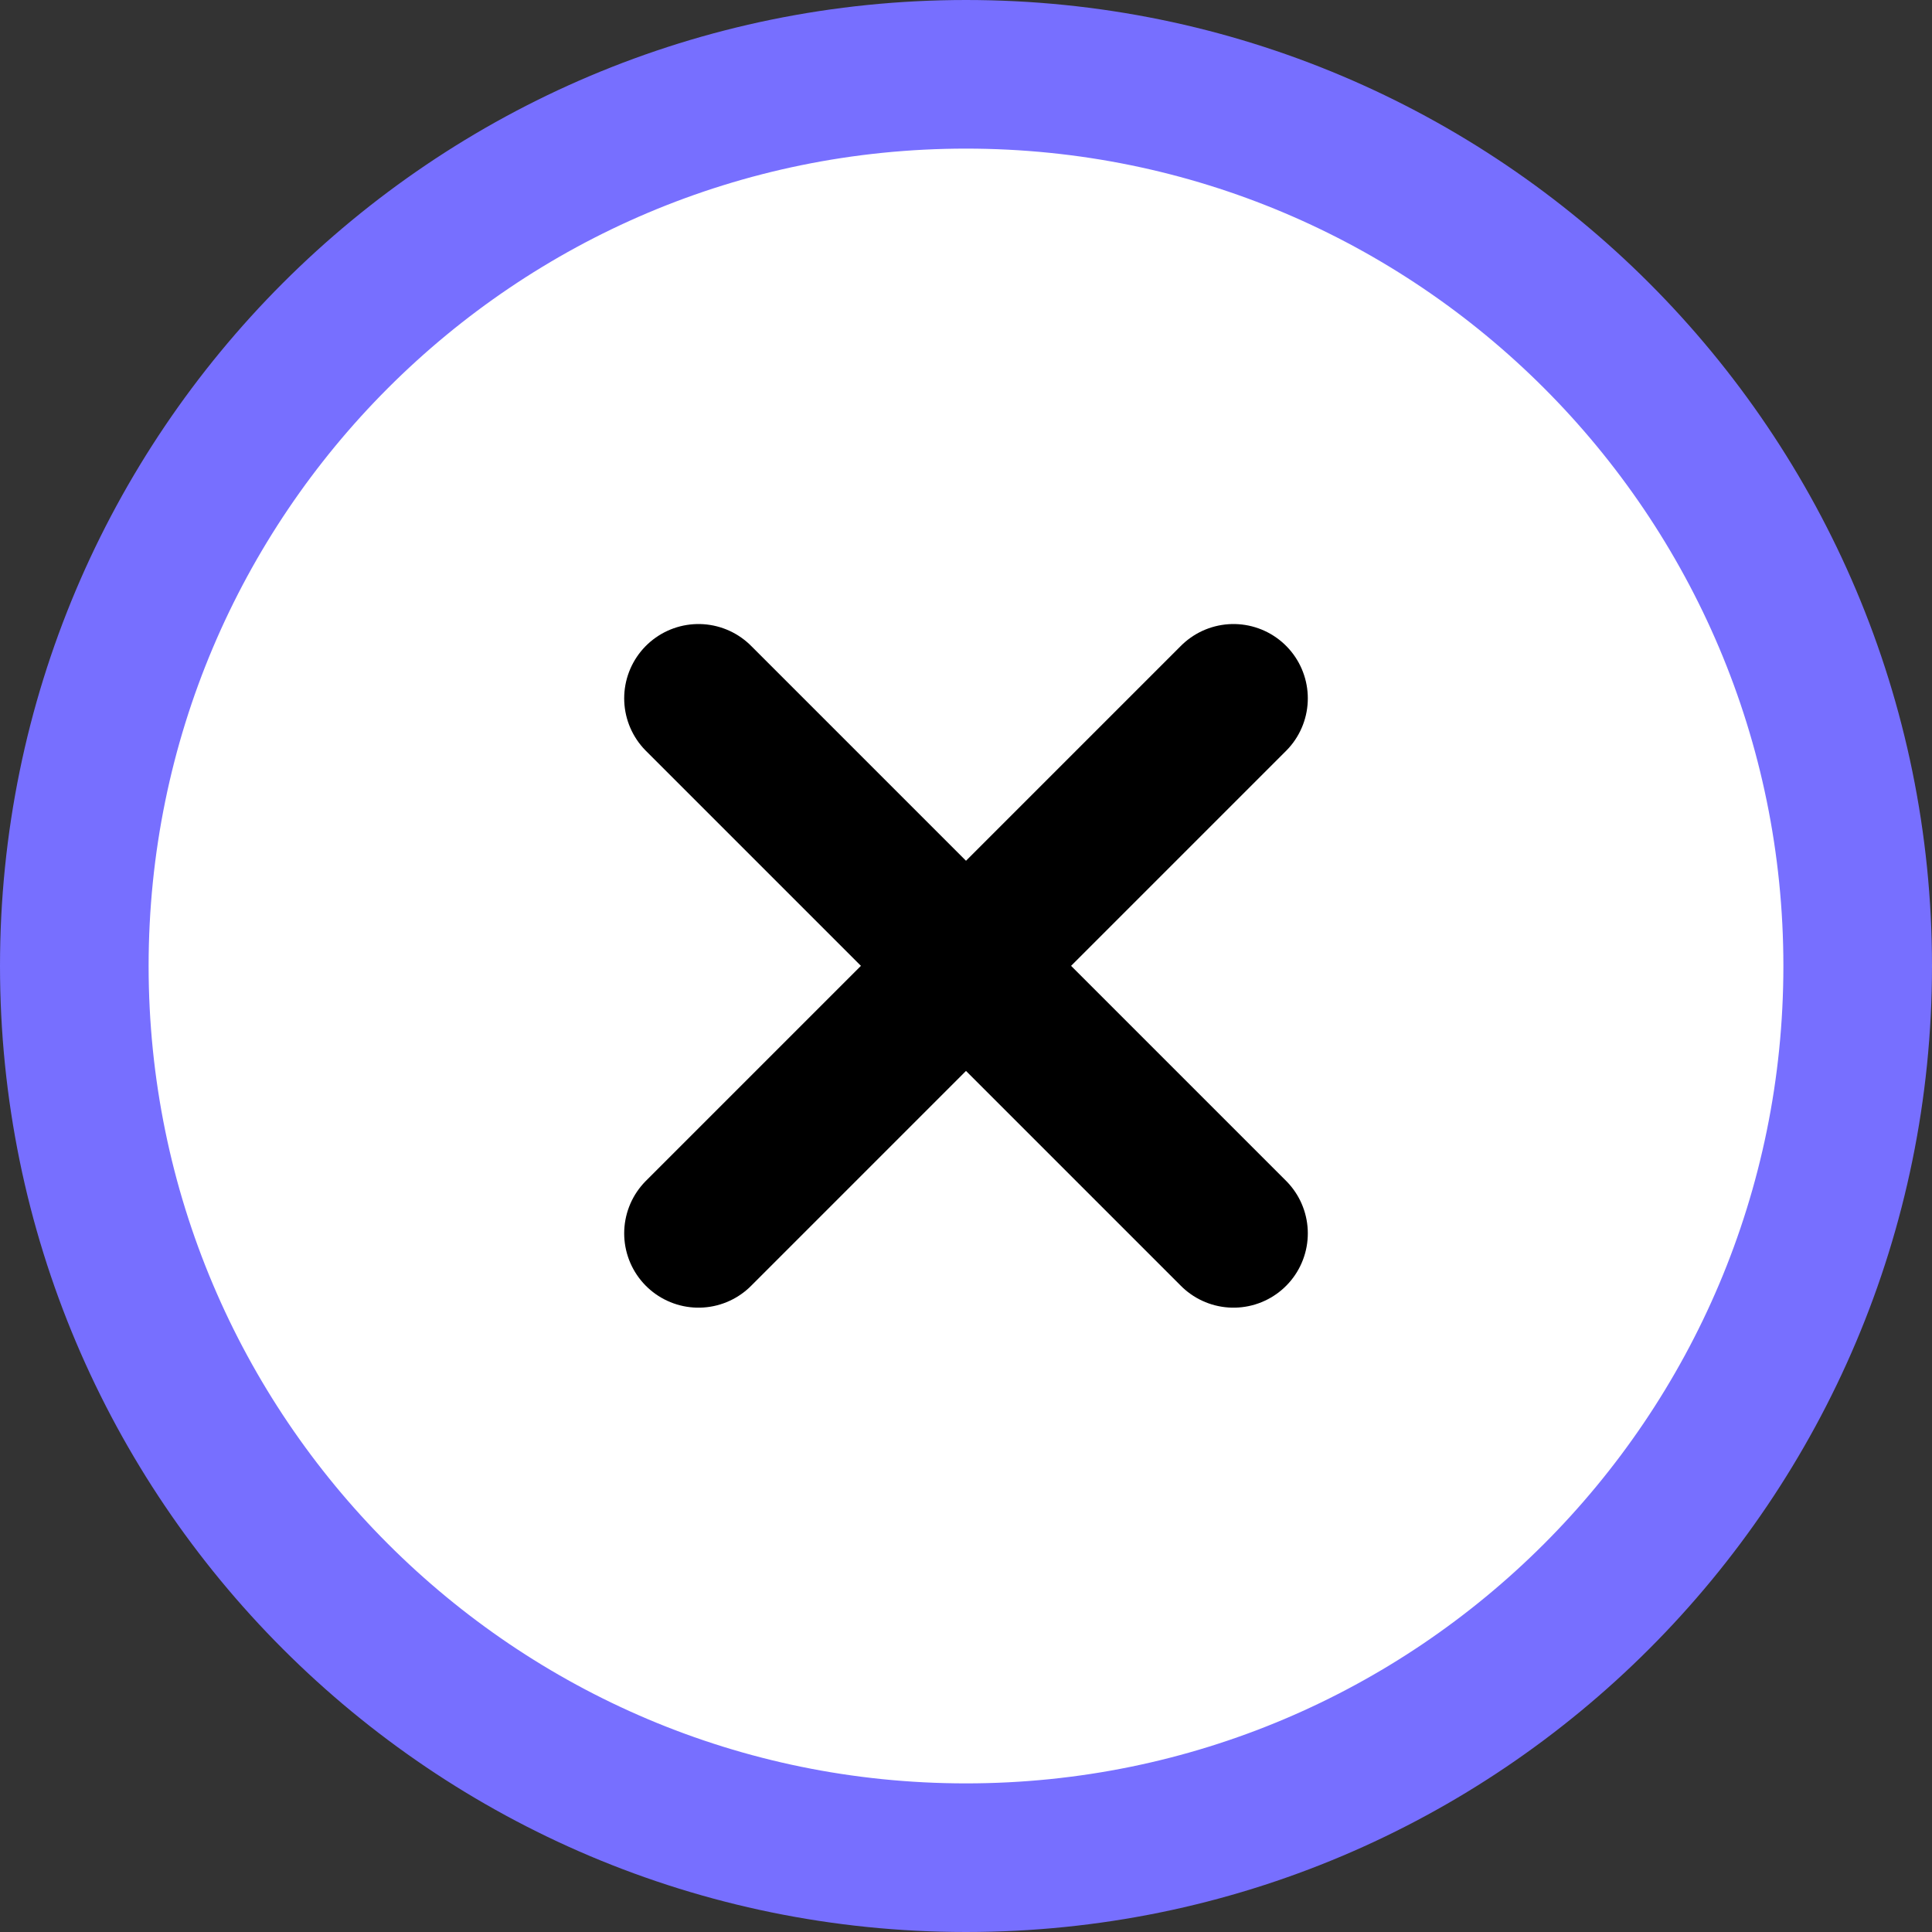 <svg width="26" height="26" viewBox="0 0 26 26" fill="none" xmlns="http://www.w3.org/2000/svg">
<rect x="0" y="0" width="26" height="26" fill="#333333" stroke="none"/>
<path d="M13 25C19.627 25 25 19.627 25 13C25 6.373 19.627 1 13 1C6.373 1 1 6.373 1 13C1 19.627 6.373 25 13 25Z" fill="white" stroke="#776FFF" stroke-width="2" stroke-linecap="round" stroke-linejoin="round"/>
<path d="M16.6 9.398L9.4 16.598" stroke="black" stroke-width="2" stroke-linecap="round" stroke-linejoin="round"/>
<path d="M9.4 9.398L16.6 16.598" stroke="black" stroke-width="2" stroke-linecap="round" stroke-linejoin="round"/>
</svg>
